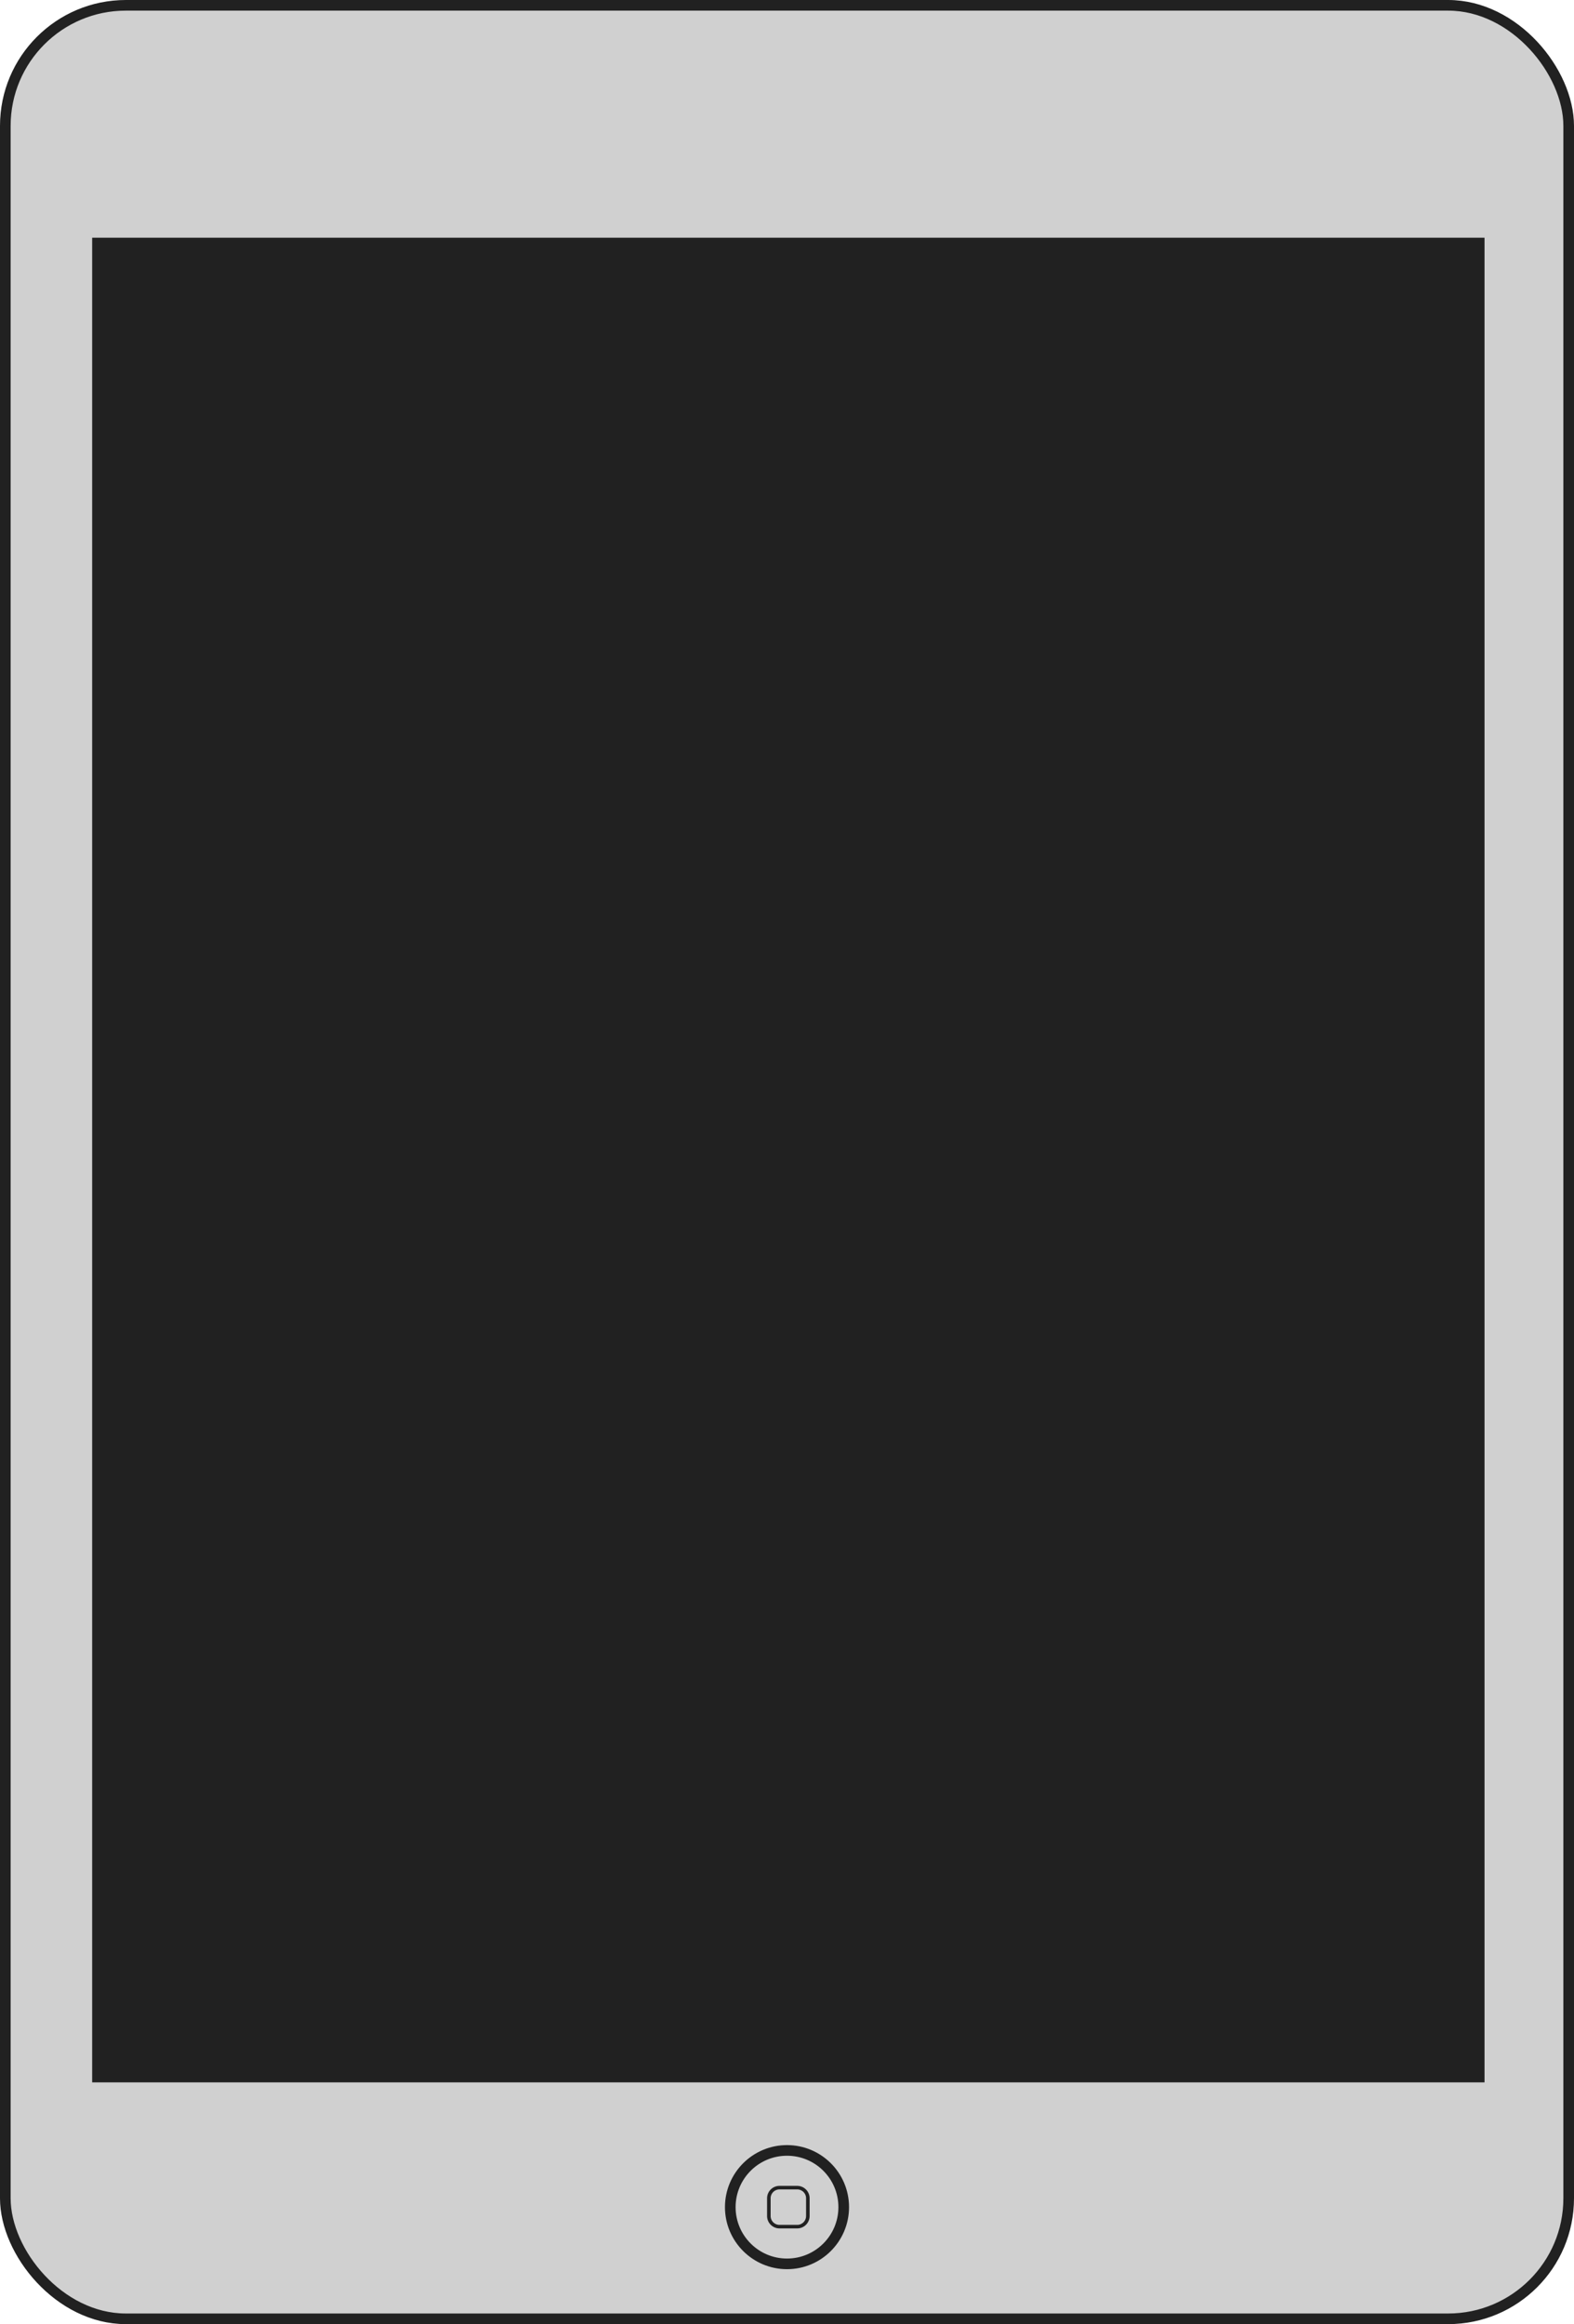 <svg xmlns="http://www.w3.org/2000/svg" viewBox="0 0 444 655.56">
<rect class="cls-1" fill="#d0d0d0" stroke="#212121" stroke-width="3" x="1.5" y="1.5" width="441" height="652.56" rx="34" ry="34"/><path class="cls-2" fill="#212121" fill-rule="evenodd" d="M26 67.05h392.76v520.32H26V67.05z"/><circle class="cls-3" fill="none" stroke="#212121" stroke-width="3" cx="222" cy="622.56" r="16"/><path class="cls-4" fill="none" stroke="#212121" d="M219.88 617.06h5a3 3 0 0 1 3 3v5a3 3 0 0 1-3 3h-5a3 3 0 0 1-3-3v-5a3 3 0 0 1 3-3z"/></svg>